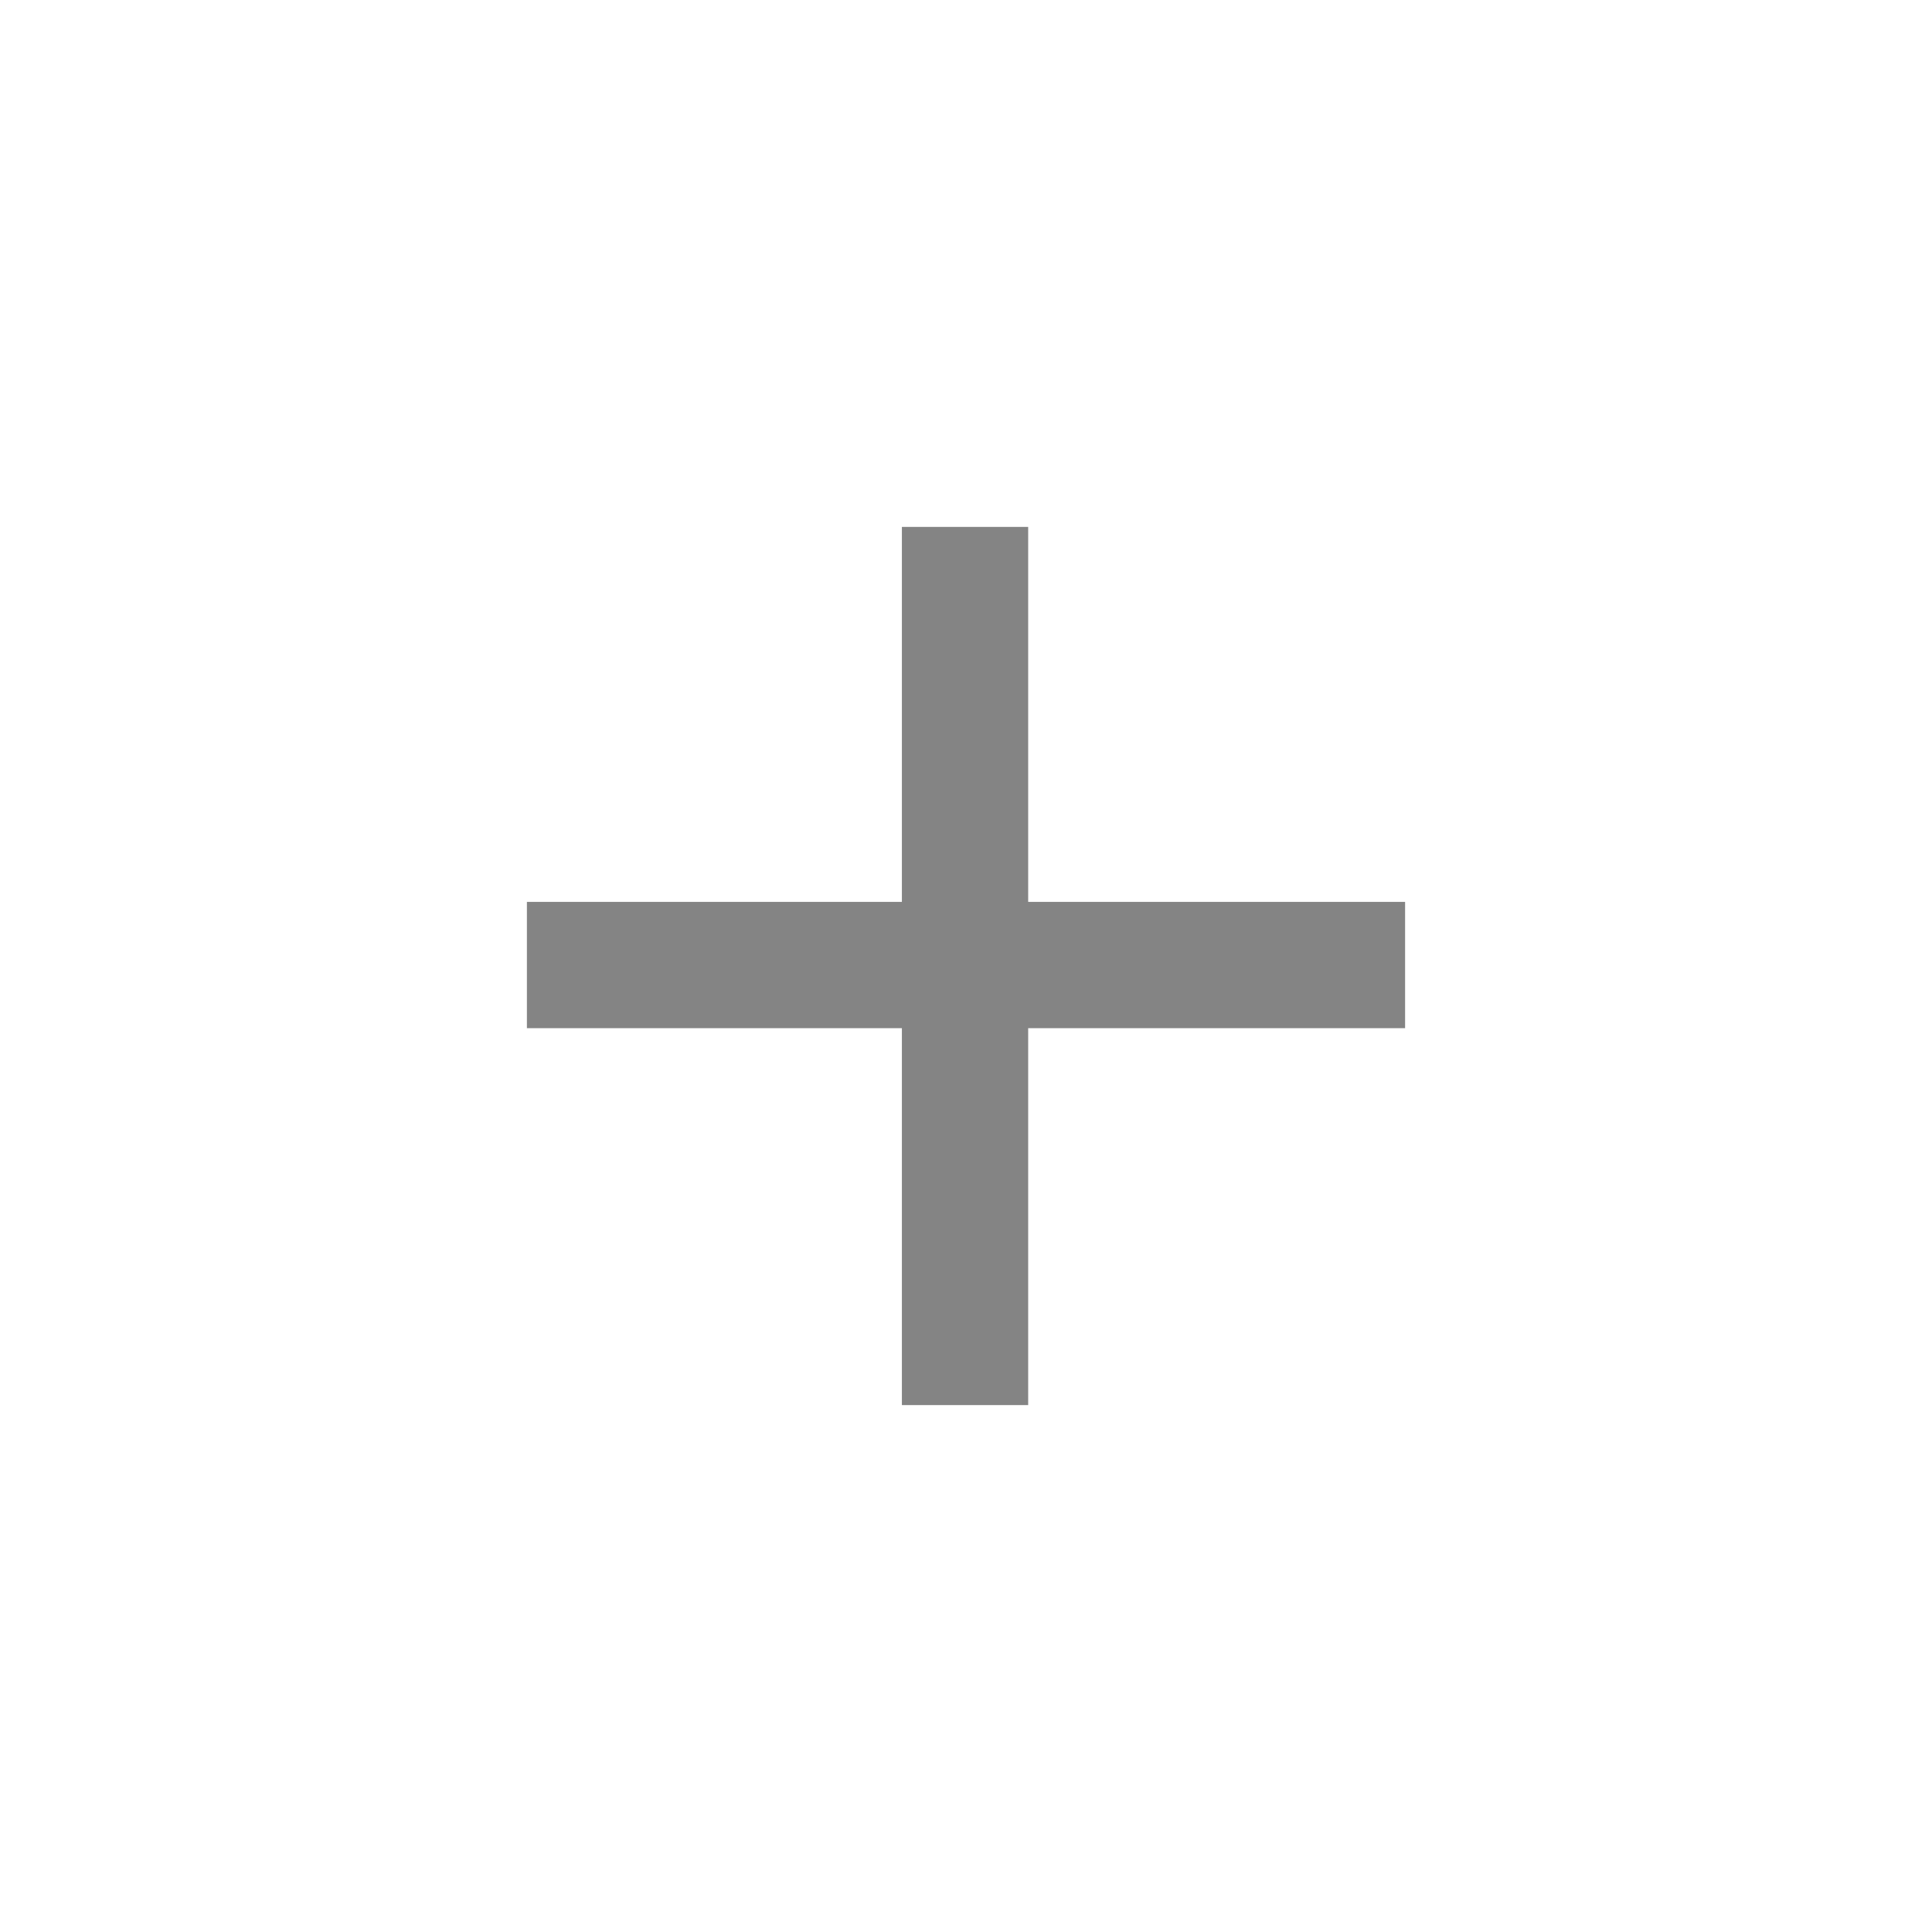 <svg width="44" height="44" viewBox="0 0 44 44" fill="none" xmlns="http://www.w3.org/2000/svg">
<g id="Group 75">
<g id="Ellipse 68" filter="url(#filter0_i_3_1896)">
<circle cx="22" cy="22" r="22" fill="white"/>
</g>
<path id="+" d="M20.54 23.416H12V20.54H20.54V12H23.416V20.54H32V23.416H23.416V32H20.54V23.416Z" fill="#848484"/>
</g>
<defs>
<filter id="filter0_i_3_1896" x="0" y="0" width="48" height="48" filterUnits="userSpaceOnUse" color-interpolation-filters="sRGB">
<feFlood flood-opacity="0" result="BackgroundImageFix"/>
<feBlend mode="normal" in="SourceGraphic" in2="BackgroundImageFix" result="shape"/>
<feColorMatrix in="SourceAlpha" type="matrix" values="0 0 0 0 0 0 0 0 0 0 0 0 0 0 0 0 0 0 127 0" result="hardAlpha"/>
<feOffset dx="4" dy="4"/>
<feGaussianBlur stdDeviation="2"/>
<feComposite in2="hardAlpha" operator="arithmetic" k2="-1" k3="1"/>
<feColorMatrix type="matrix" values="0 0 0 0 0 0 0 0 0 0 0 0 0 0 0 0 0 0 0.15 0"/>
<feBlend mode="normal" in2="shape" result="effect1_innerShadow_3_1896"/>
</filter>
</defs>
</svg>
